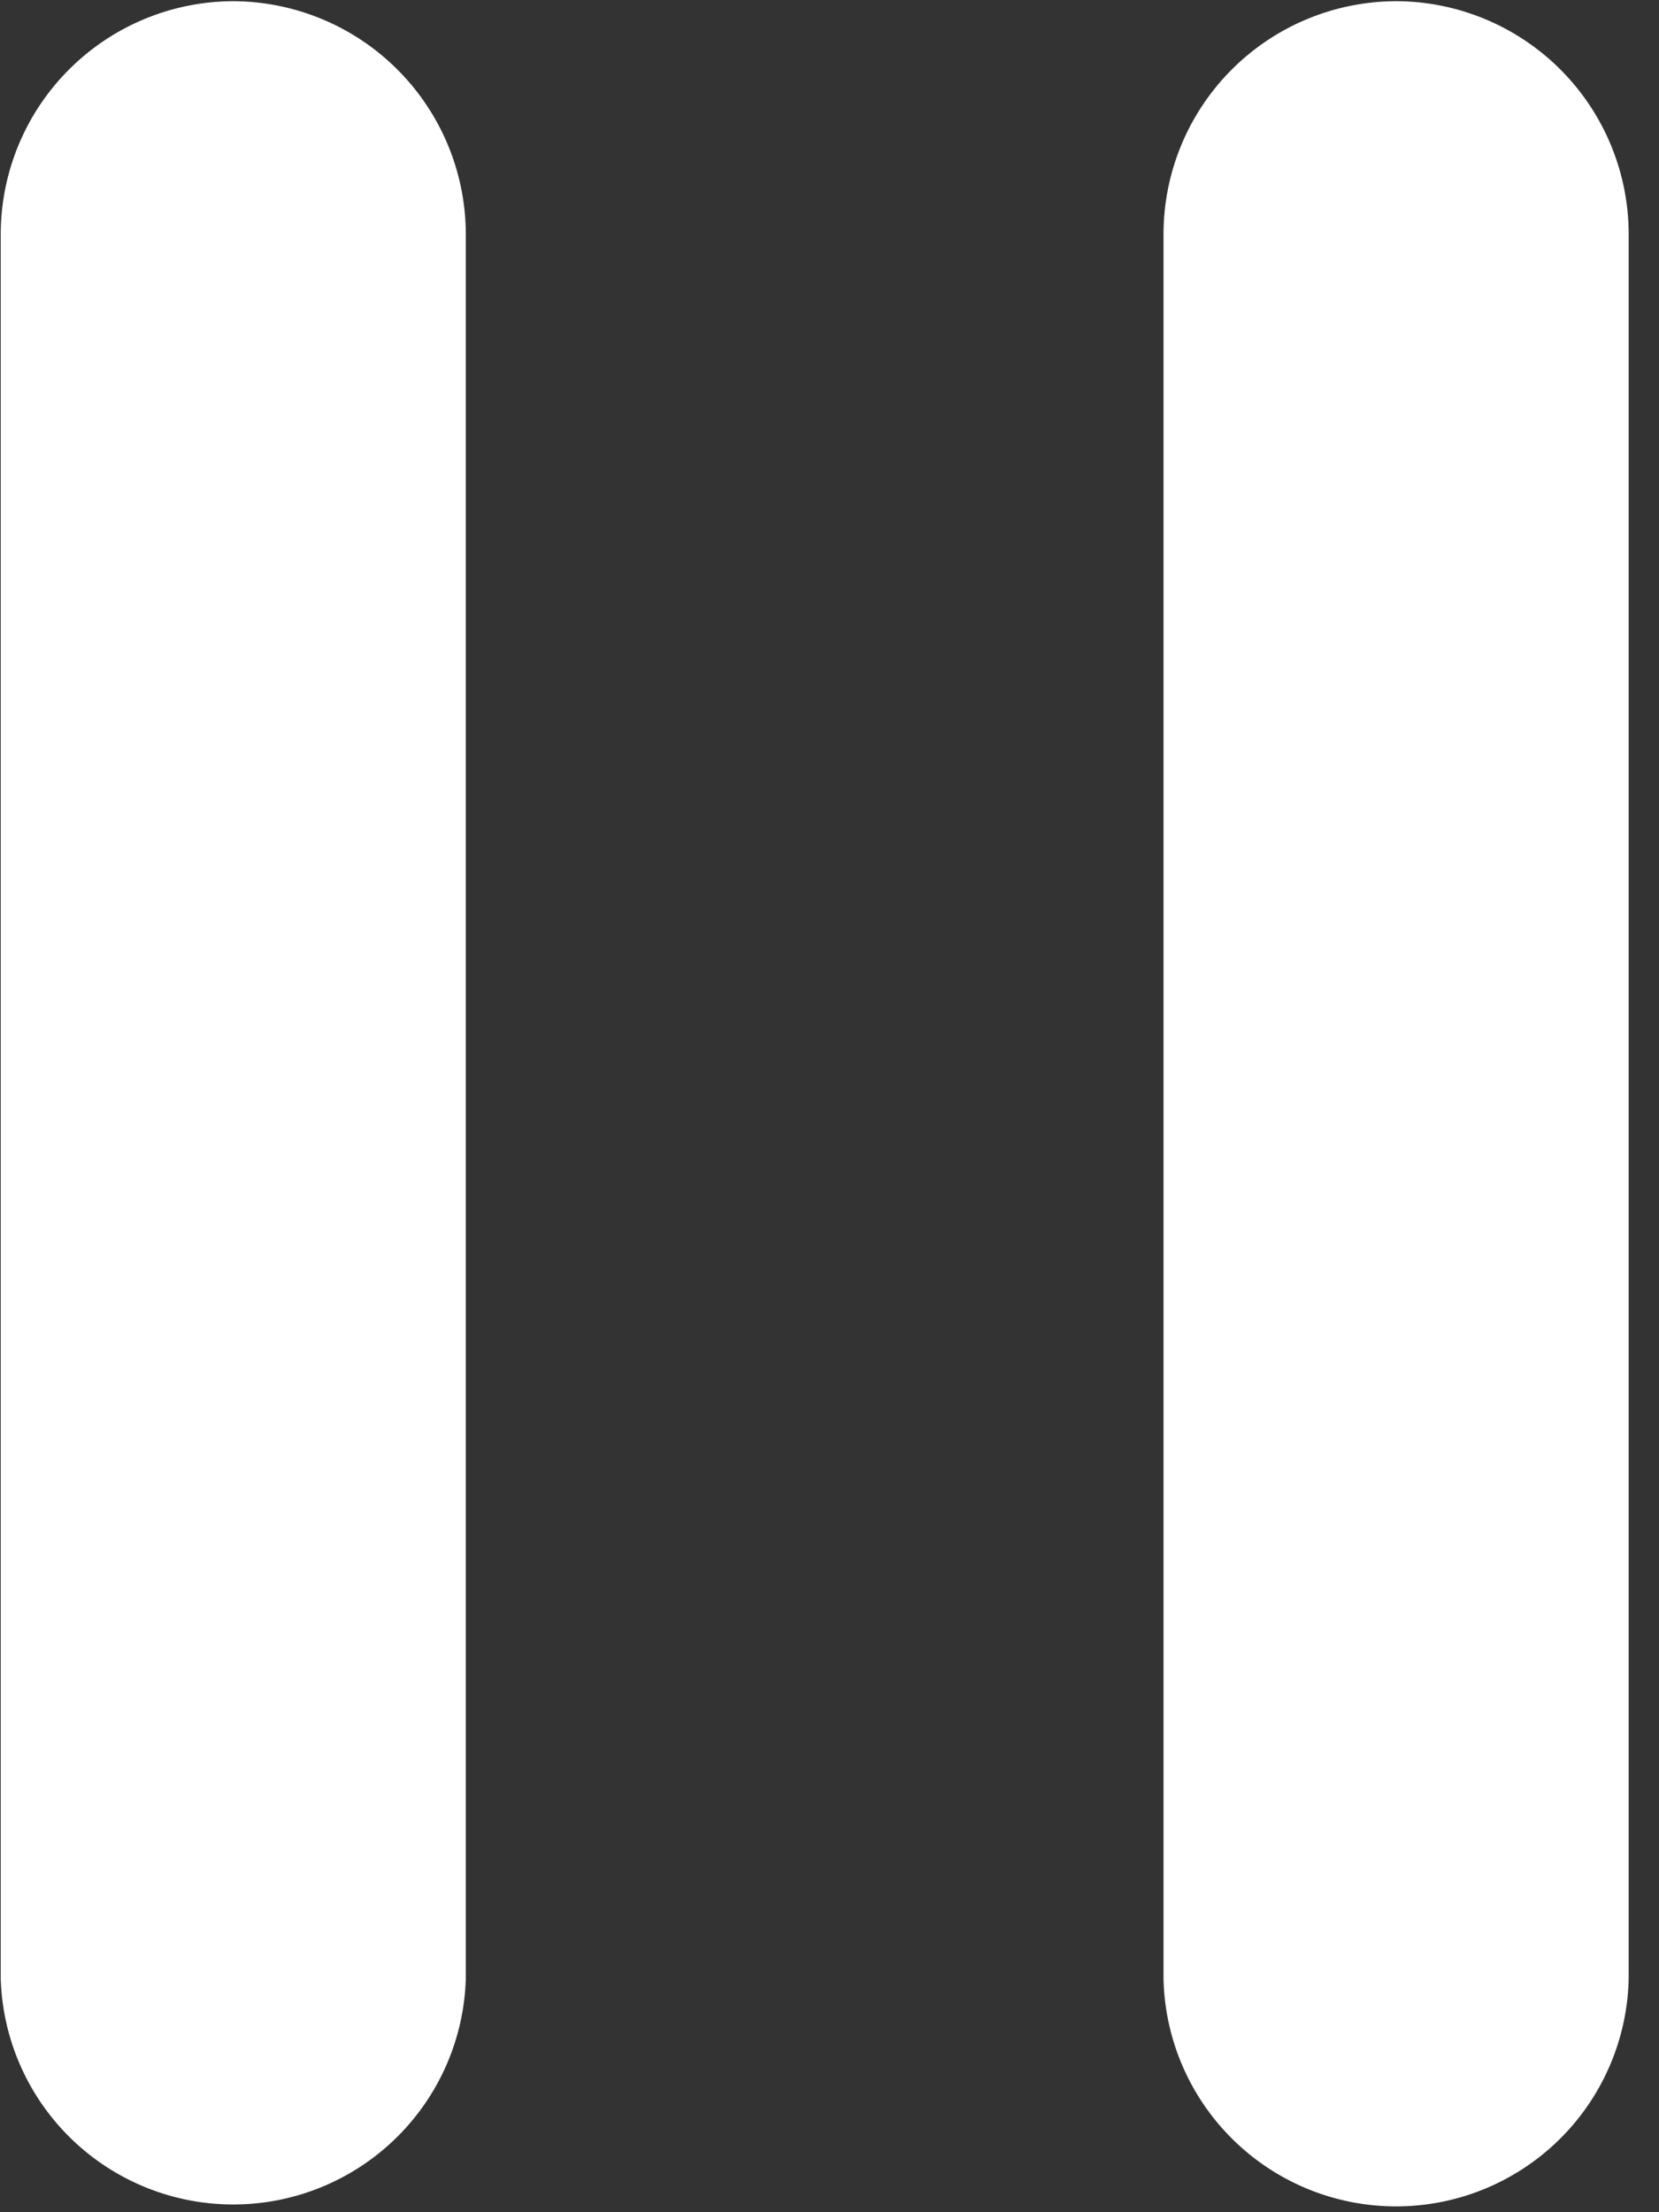 <svg width="18" height="24" xmlns="http://www.w3.org/2000/svg"><rect width="100%" height="100%" fill="#333333" stroke="none"/><path d="M15.147.013a2.53 2.53 0 0 0-2.523 2.524v18.926a2.524 2.524 0 0 0 5.047 0V2.537A2.53 2.53 0 0 0 15.147.013Zm-12.616 0A2.53 2.53 0 0 0 .008 2.537v18.926a2.524 2.524 0 0 0 5.046 0V2.537A2.533 2.533 0 0 0 2.531.013Z" fill="#fff"/></svg>